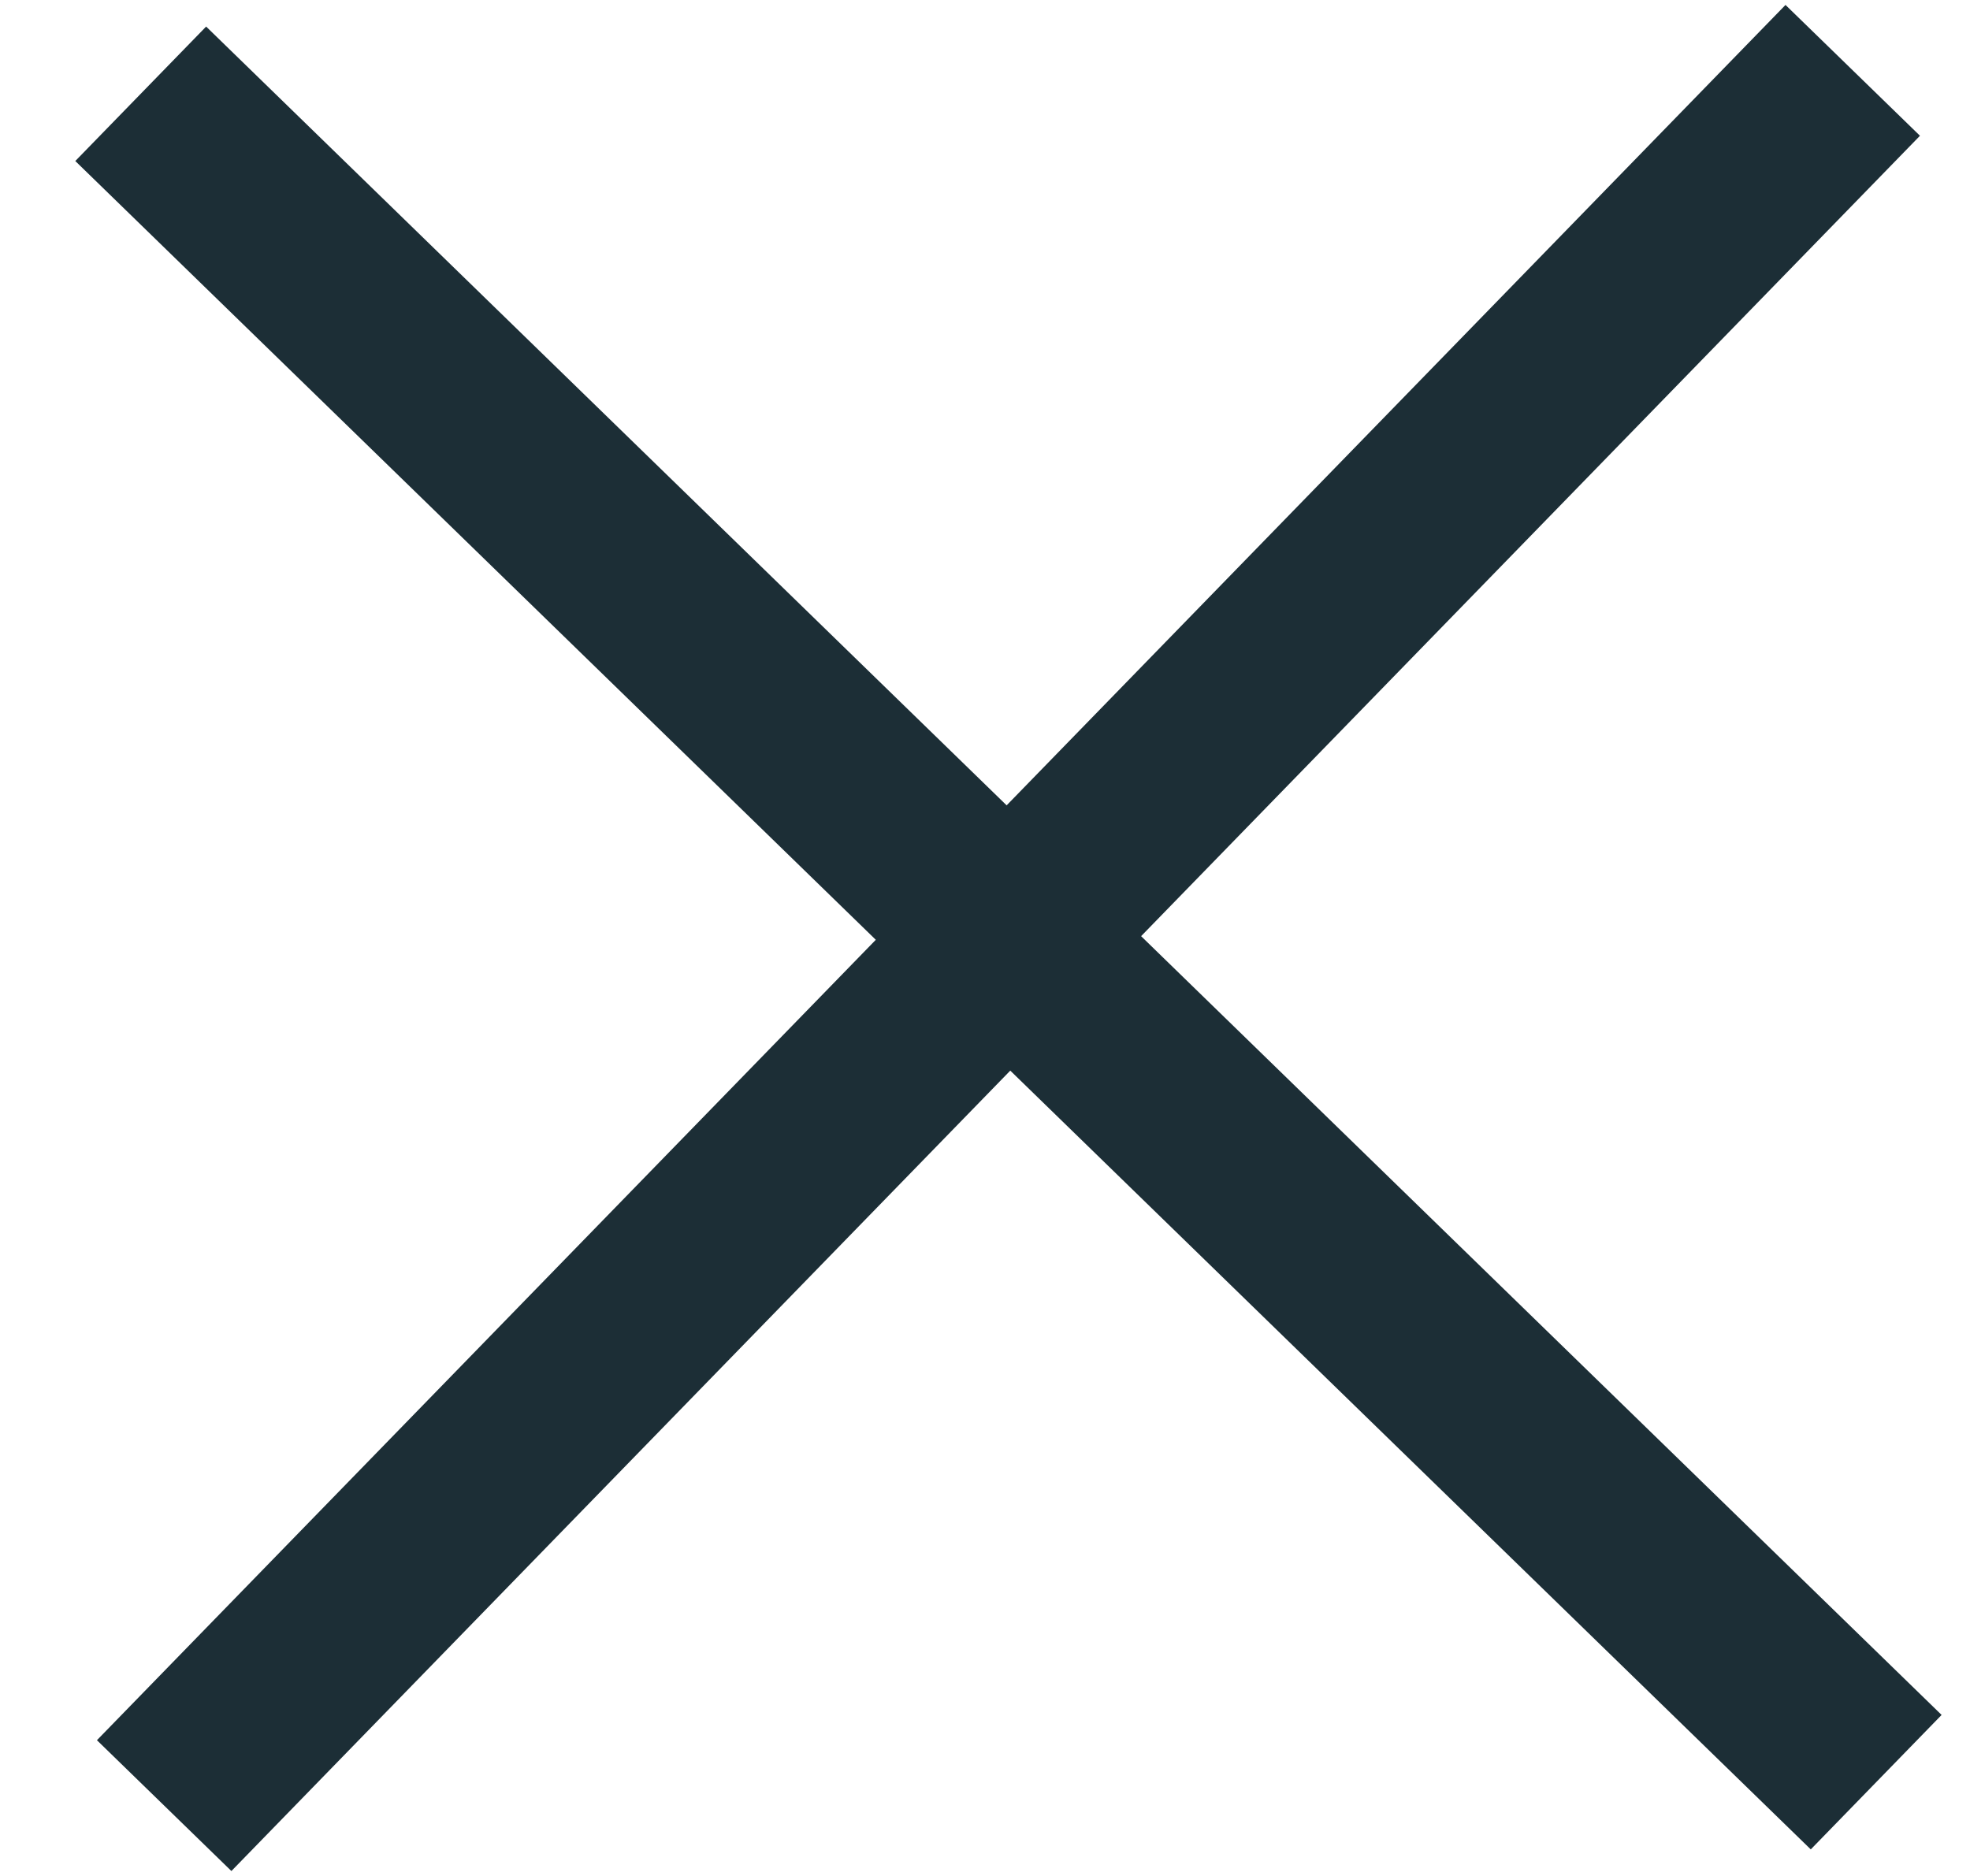 <svg width="21" height="20" viewBox="0 0 21 20" fill="none" xmlns="http://www.w3.org/2000/svg">
<path d="M1.5 1L20 19" stroke="#1C2E36" stroke-width="2"/>
<path d="M1.75 19.25L19.75 0.75" stroke="#1C2E36" stroke-width="2"/>
</svg>
